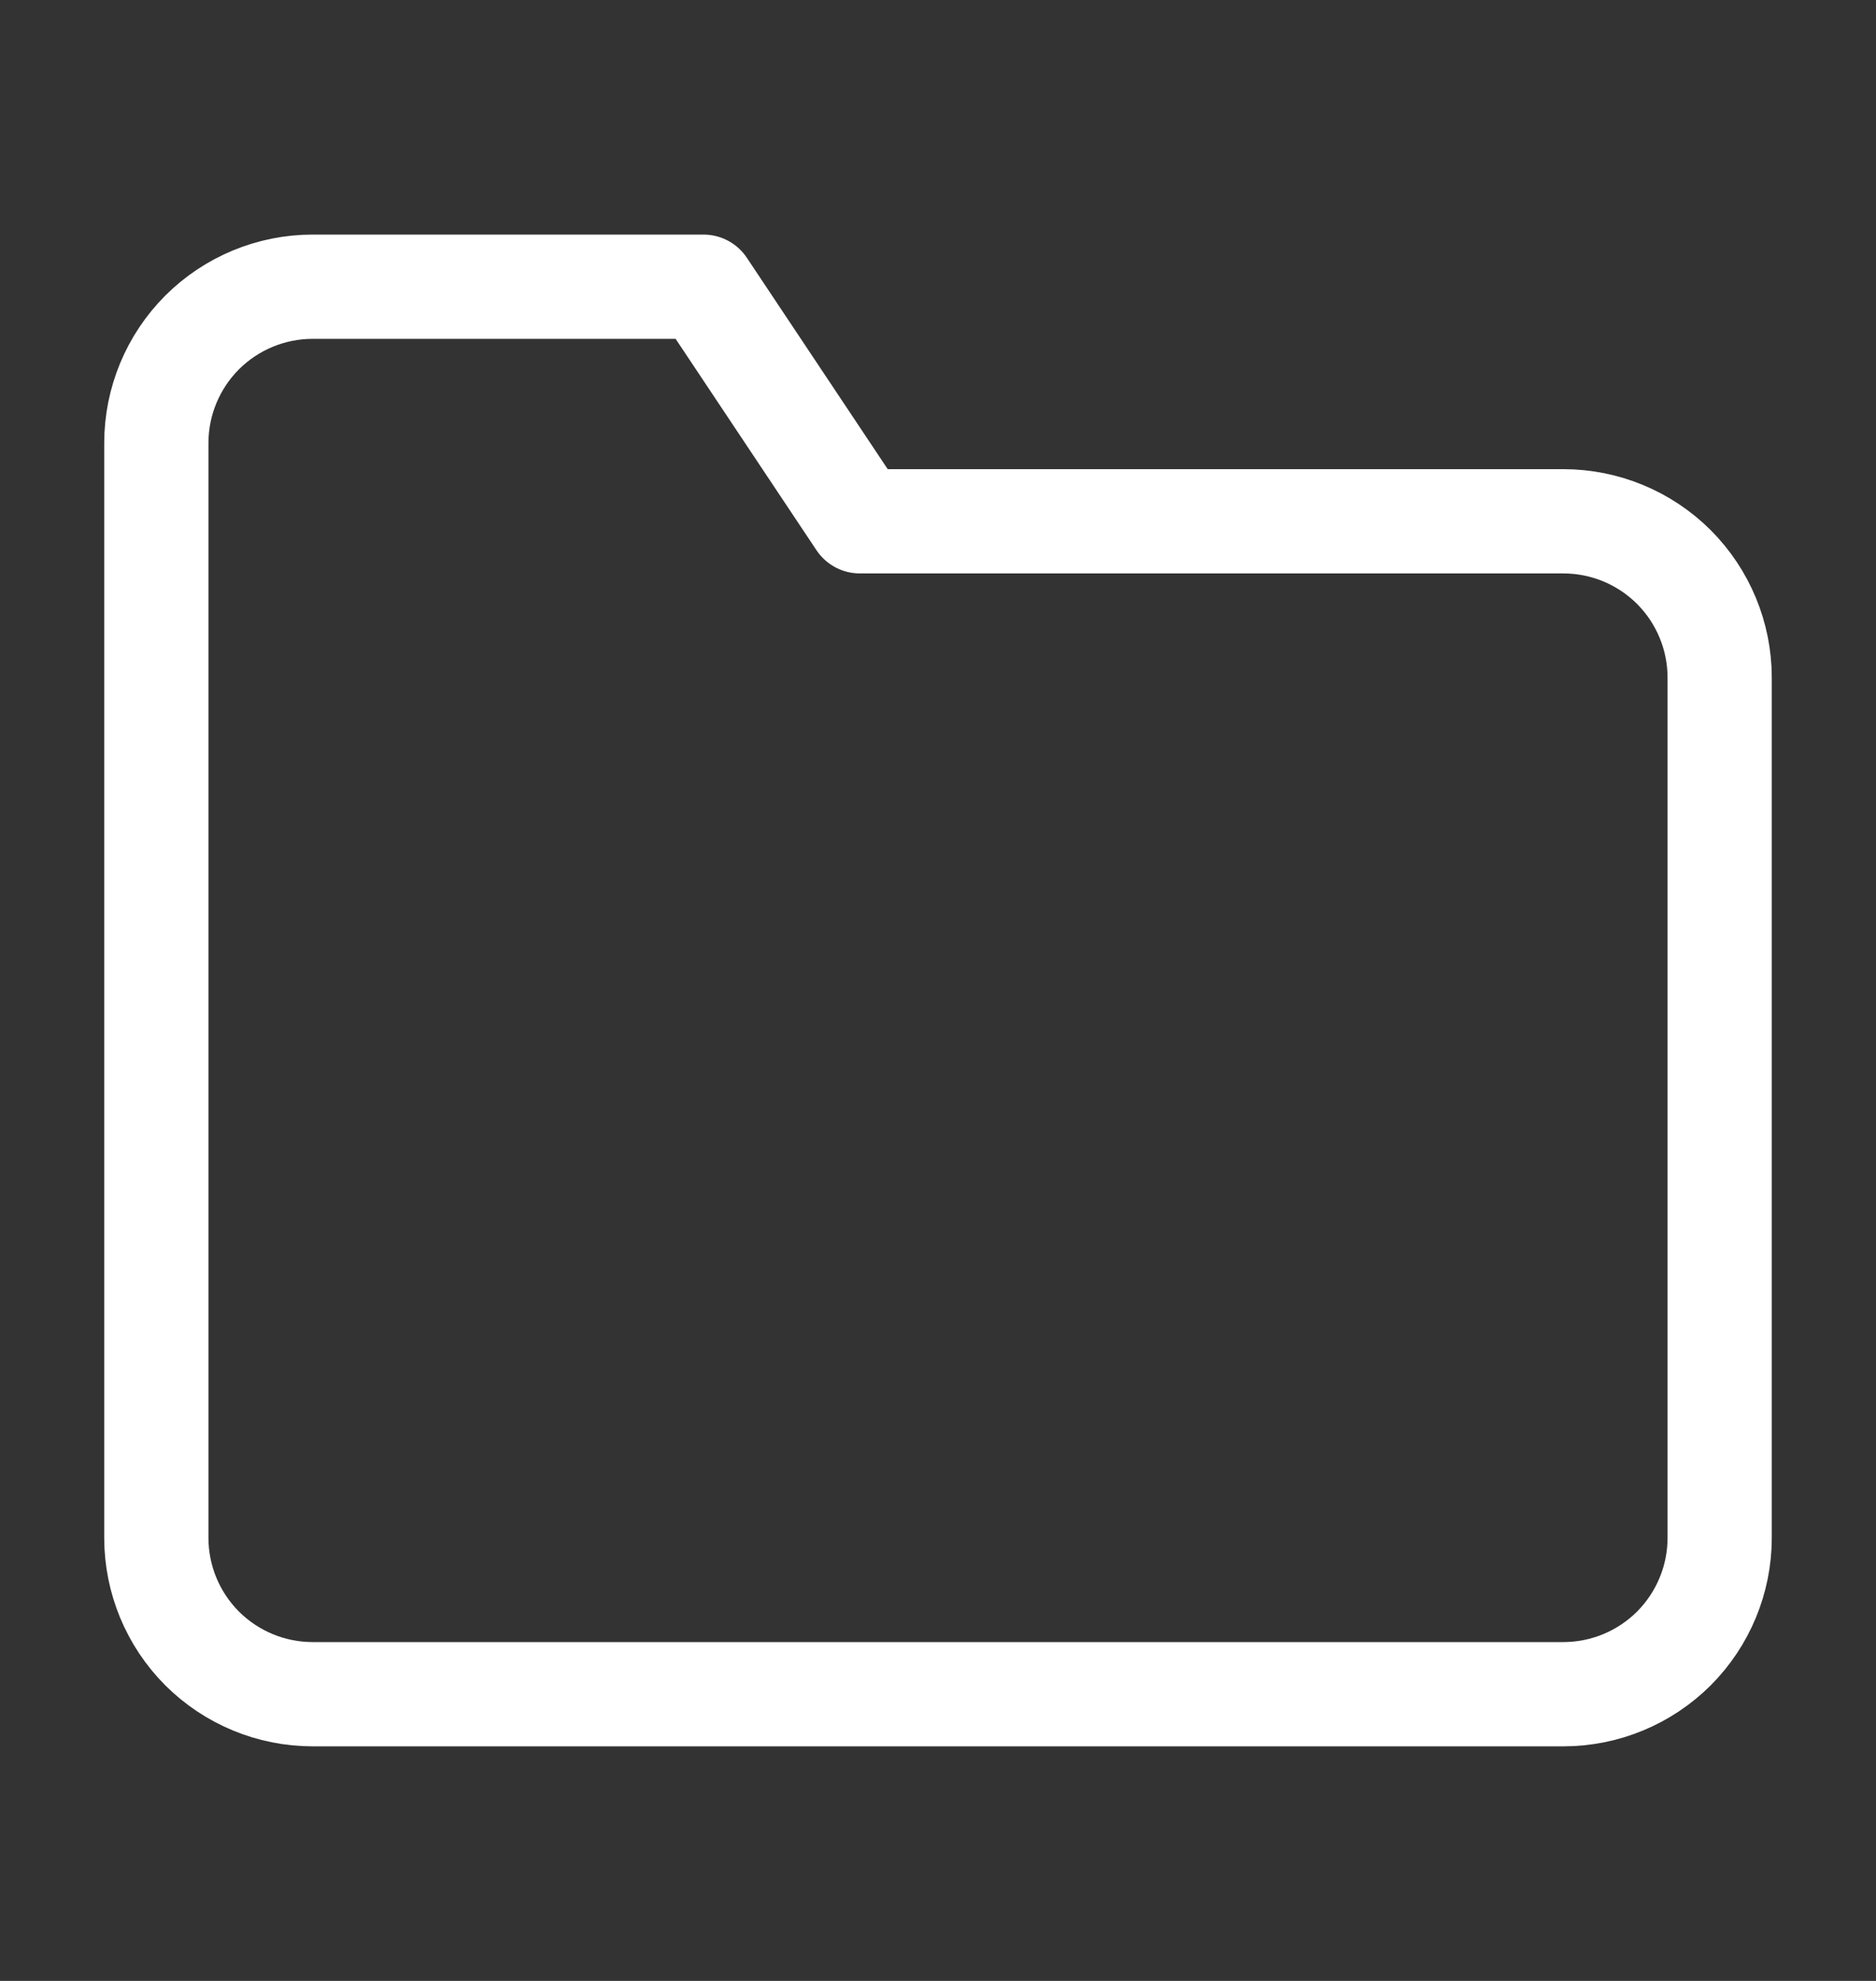<svg width="18" height="19" viewBox="0 0 18 19" fill="none" xmlns="http://www.w3.org/2000/svg">
<rect x="0" y="0" width="18" height="19" fill="#333333" stroke="none"/>
<path d="M16.5 14.75C16.5 15.148 16.342 15.529 16.061 15.811C15.779 16.092 15.398 16.25 15 16.25H3C2.602 16.25 2.221 16.092 1.939 15.811C1.658 15.529 1.5 15.148 1.5 14.75V4.25C1.5 3.852 1.658 3.471 1.939 3.189C2.221 2.908 2.602 2.75 3 2.75H6.75L8.25 5H15C15.398 5 15.779 5.158 16.061 5.439C16.342 5.721 16.5 6.102 16.5 6.5V14.75Z" stroke="white" stroke-linecap="round" stroke-linejoin="round"/>
</svg>
